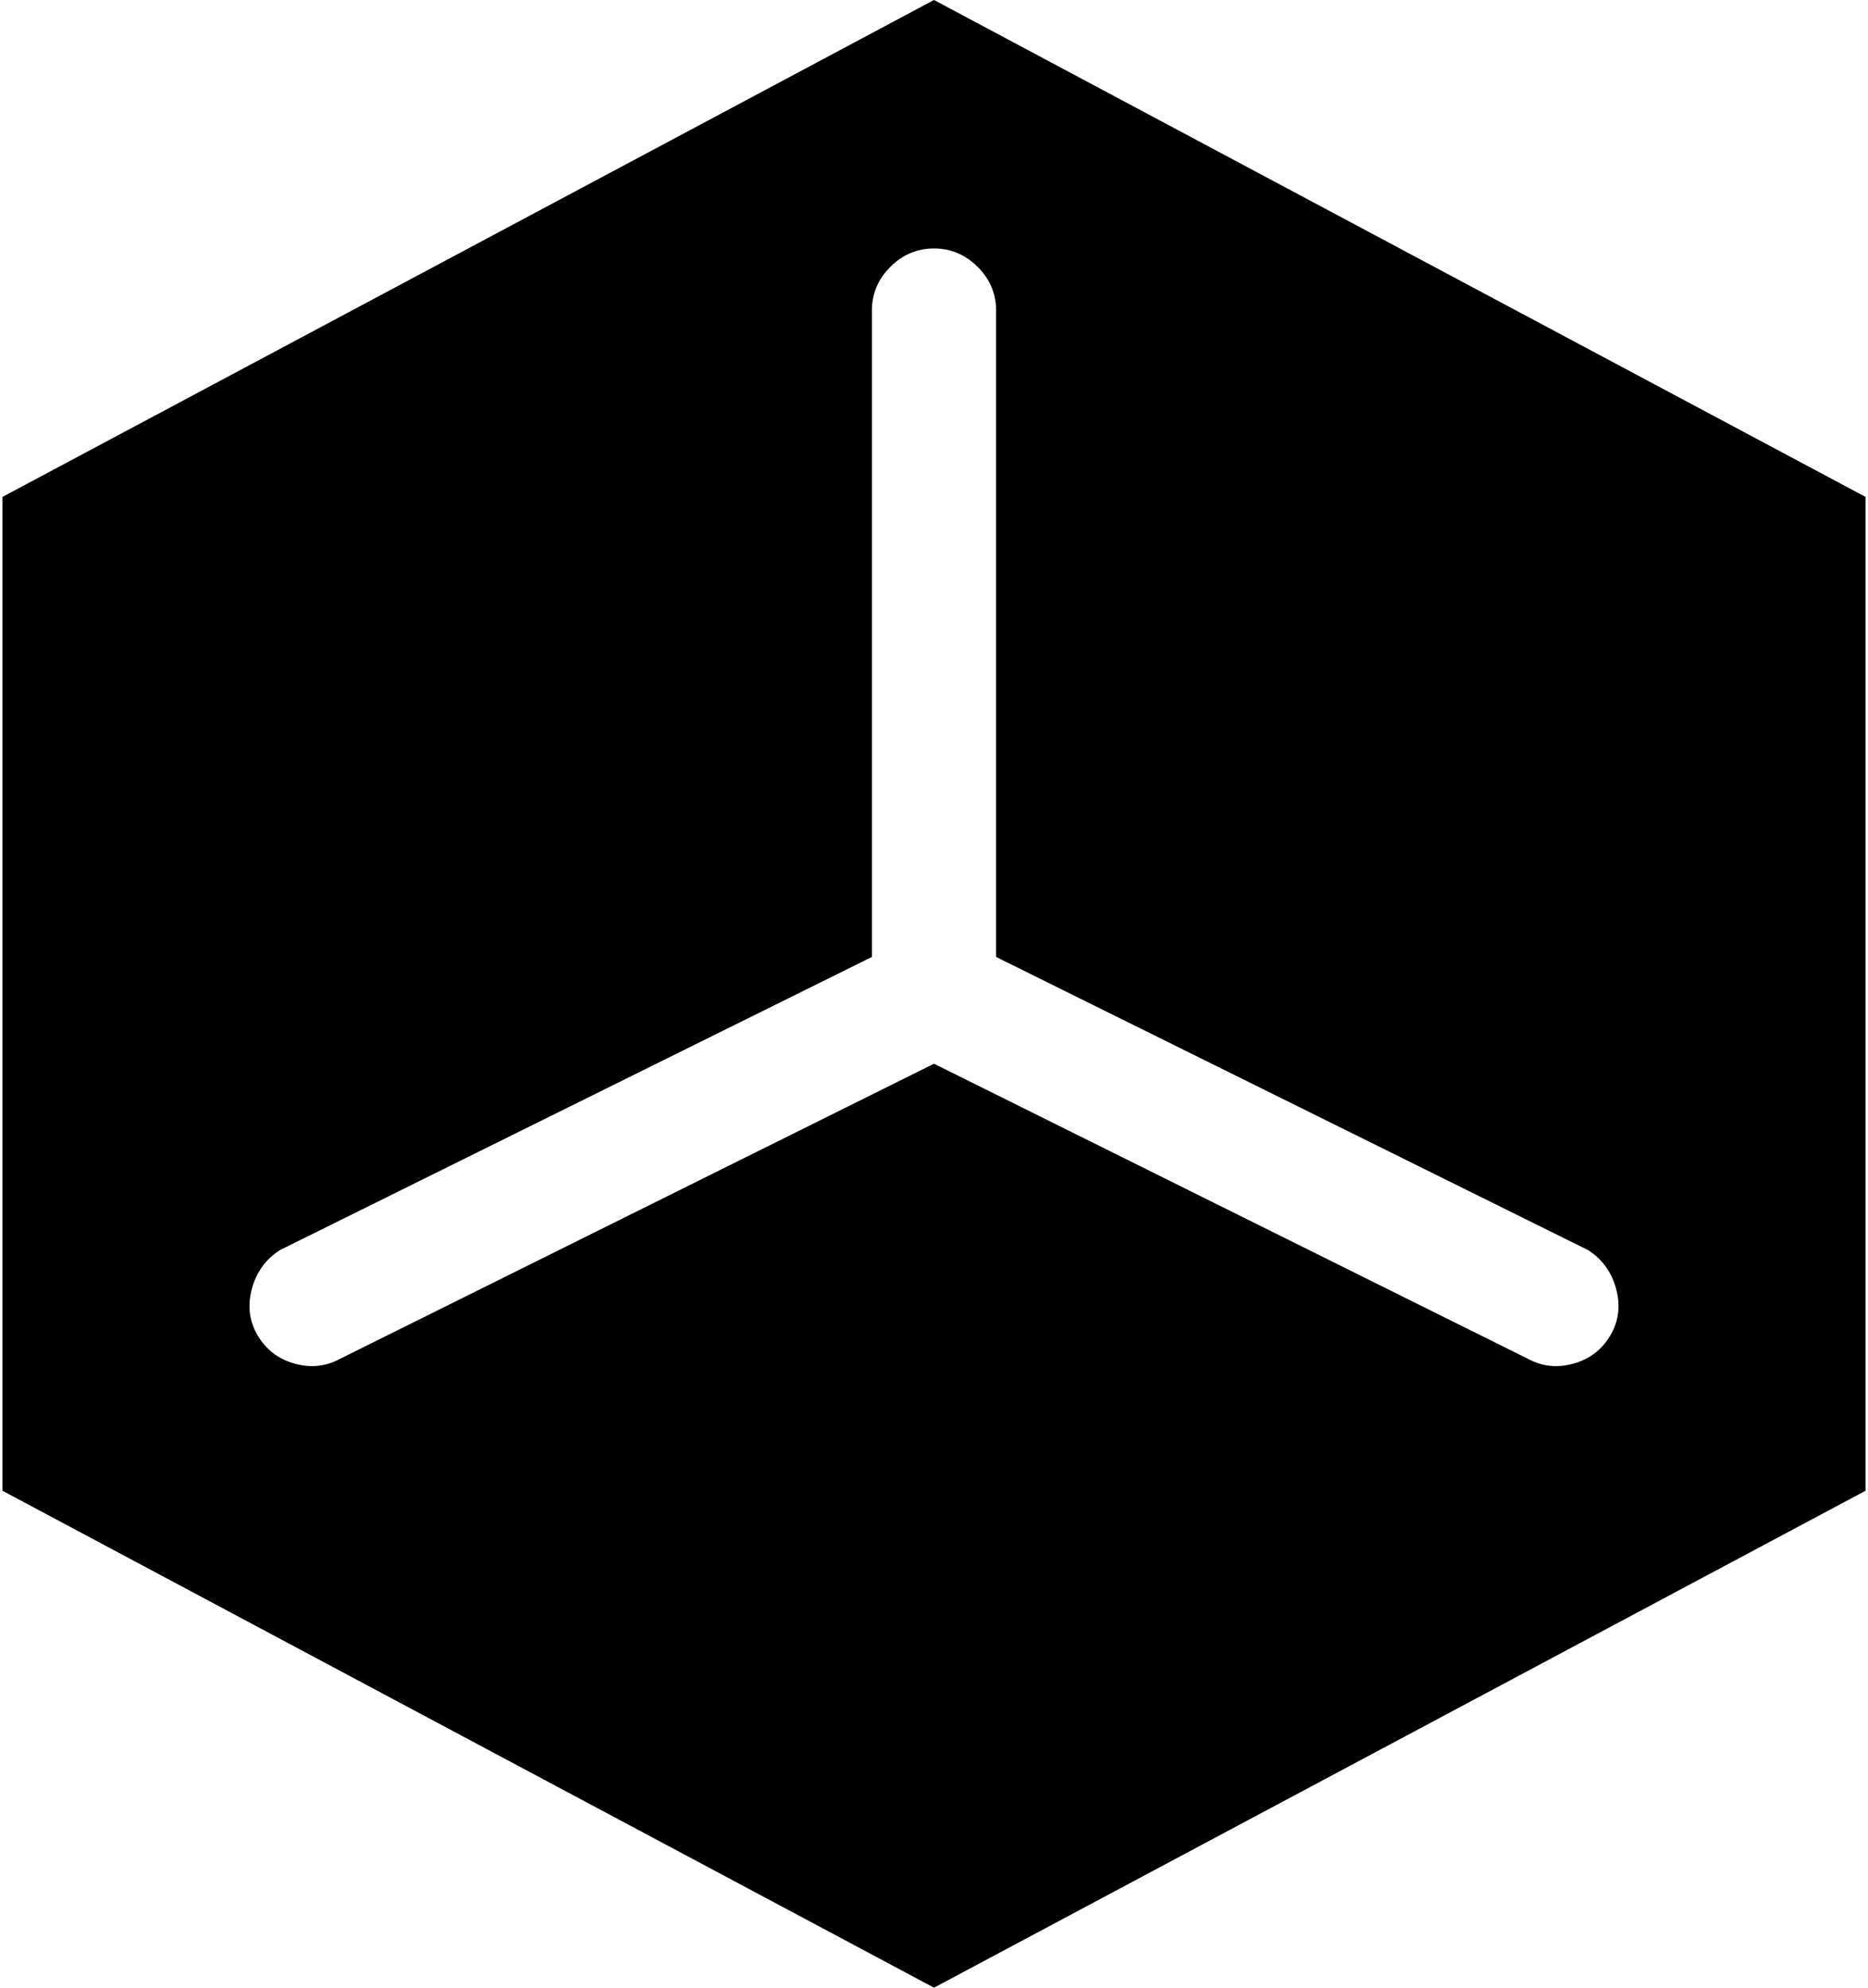 <svg xmlns="http://www.w3.org/2000/svg" width="0.94em" height="1em" viewBox="0 0 960 1024"><path fill="currentColor" d="M480 1024L0 768V256L480 0l480 256v512zm337-380L512 493V160q0-13-9.5-22.5T480 128t-22.5 9.5T448 160v333L143 644q-11 7-14.5 20t3 24t19 14.5T174 700l306-152l306 152q11 6 23.5 2.5t19-14.5t3-24t-14.5-20"/></svg>